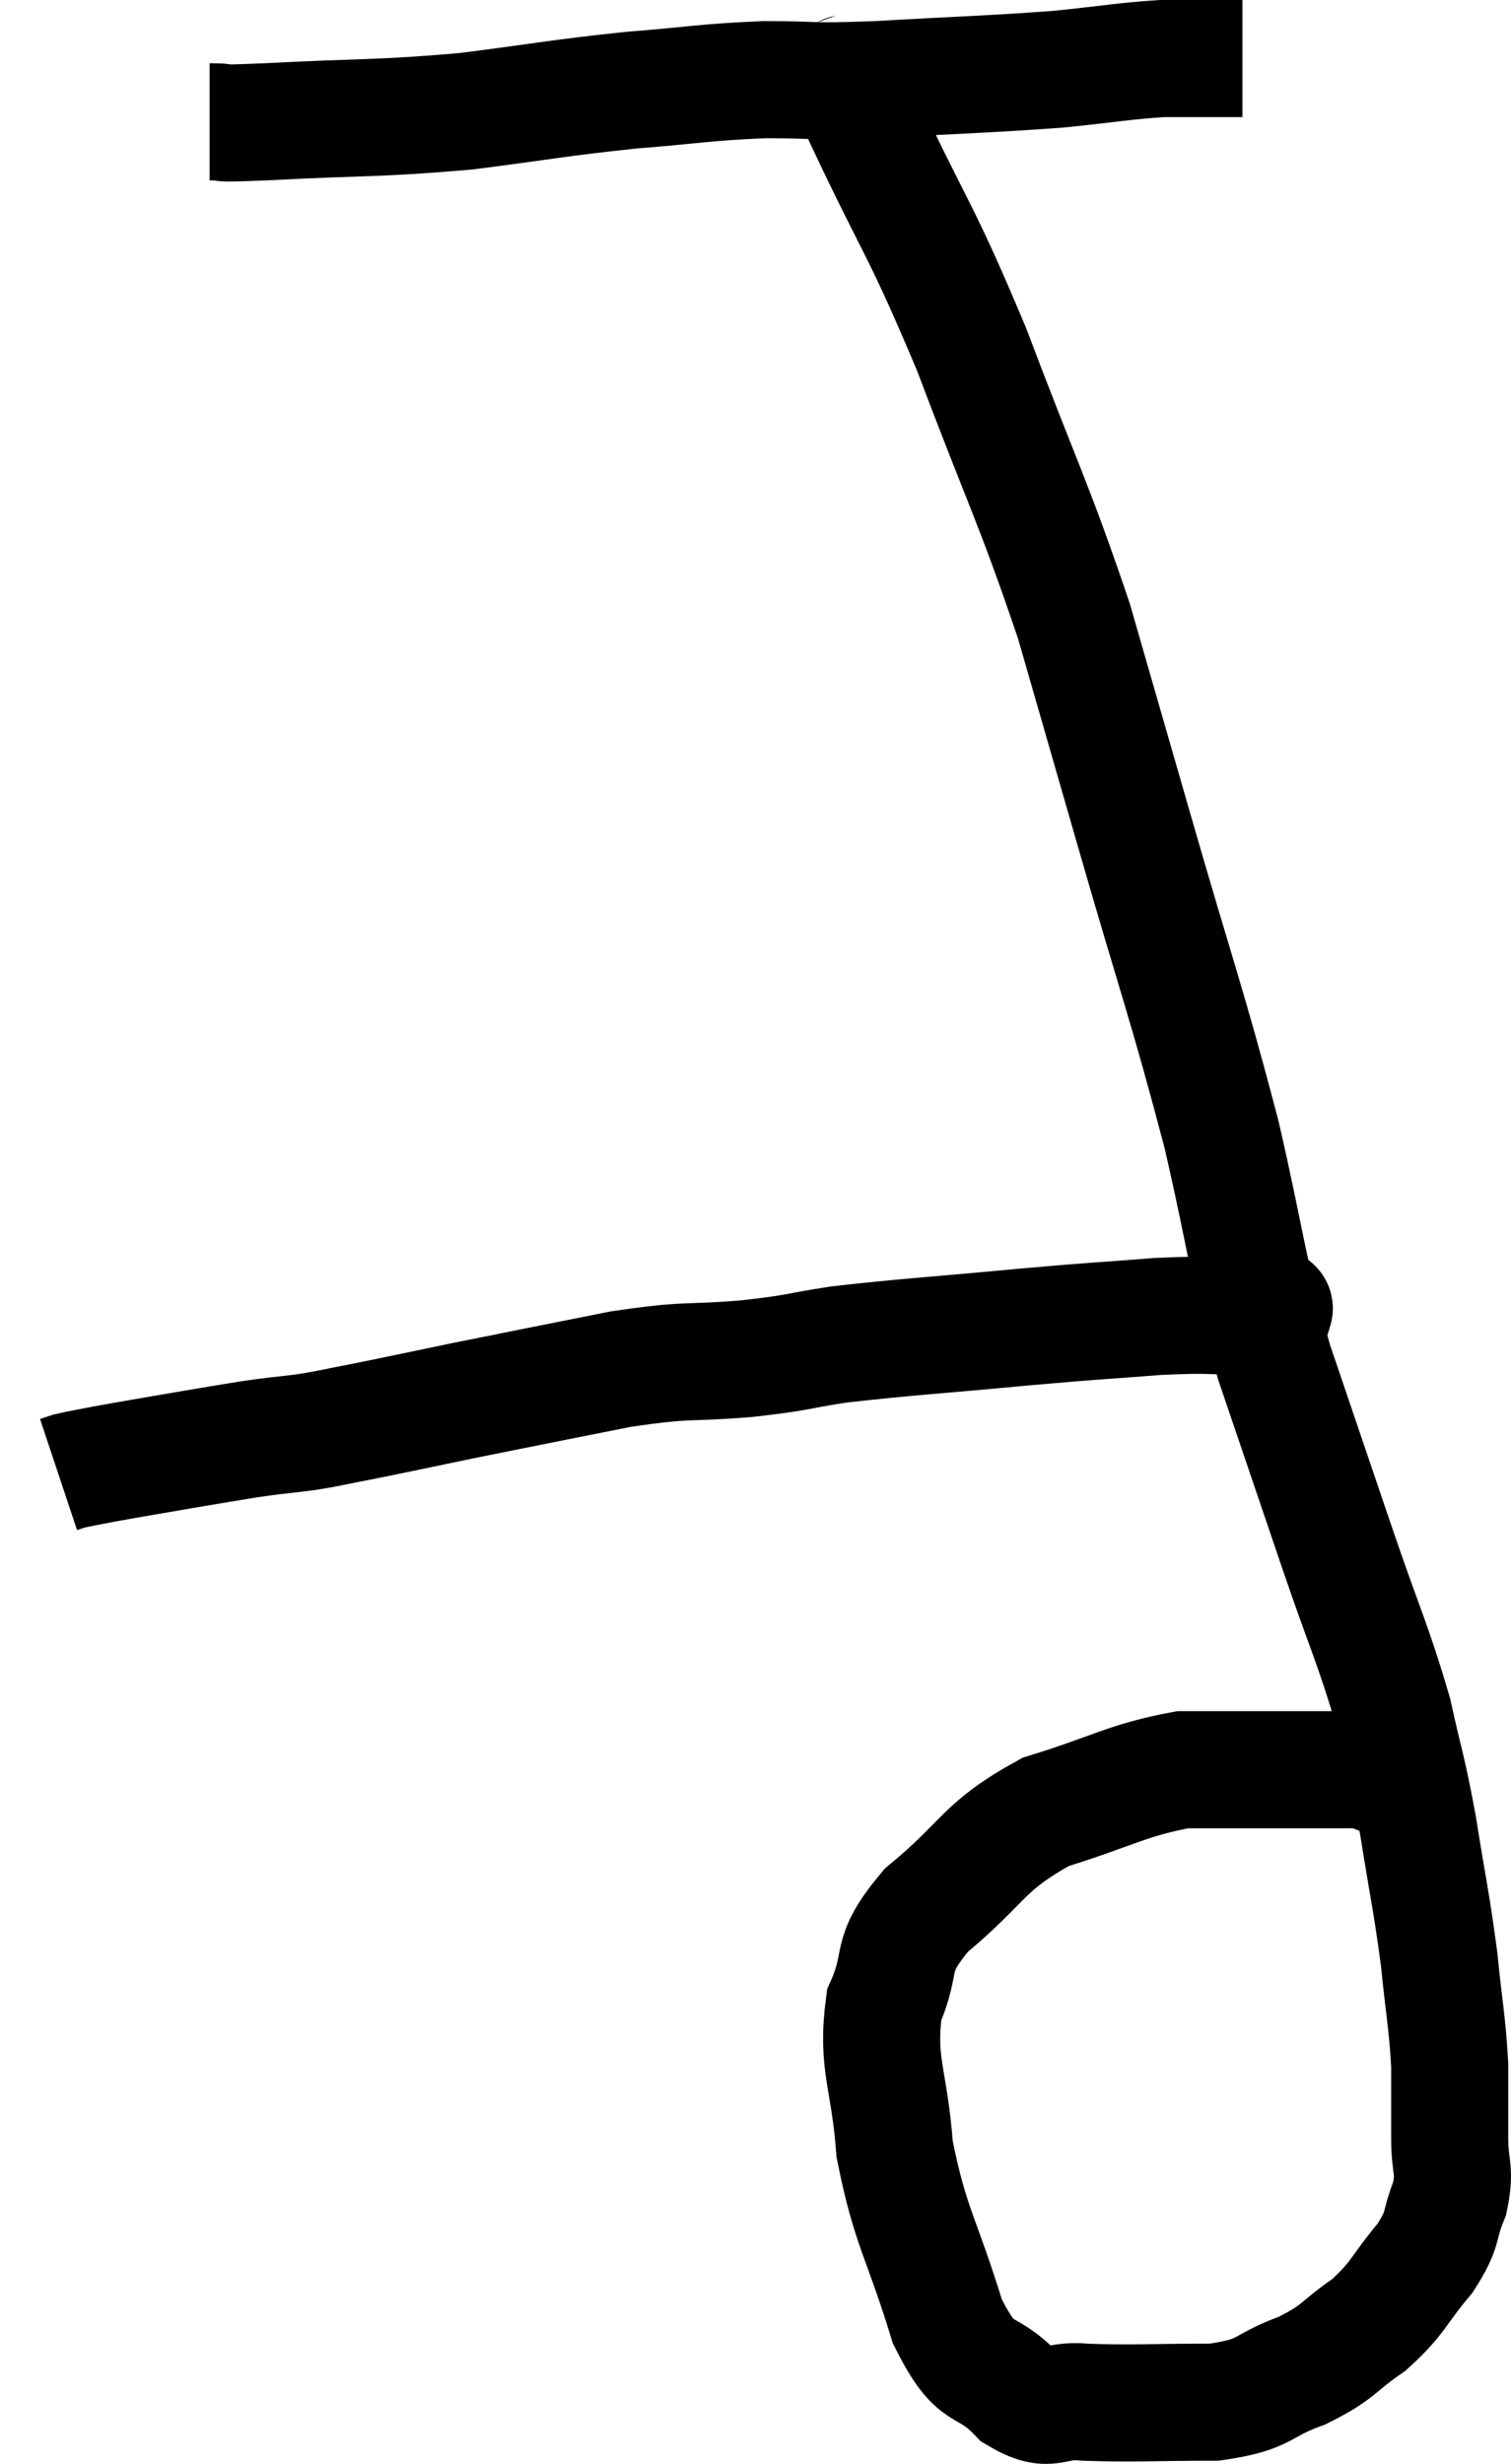 <svg xmlns="http://www.w3.org/2000/svg" viewBox="10.34 4.46 25.807 42.074" width="25.807" height="42.074"><path d="M 13.92 6.54 C 14.4 6.54, 13.785 6.585, 14.88 6.54 C 16.59 6.45, 16.74 6.495, 18.3 6.36 C 19.71 6.18, 19.845 6.135, 21.12 6 C 22.26 5.91, 22.35 5.865, 23.4 5.82 C 24.36 5.82, 24.06 5.865, 25.32 5.82 C 26.88 5.73, 27.225 5.73, 28.44 5.64 C 29.31 5.55, 29.52 5.505, 30.18 5.46 C 30.63 5.46, 30.735 5.46, 31.08 5.46 C 31.32 5.46, 31.44 5.46, 31.56 5.46 C 31.56 5.46, 31.56 5.46, 31.56 5.46 L 31.56 5.46" fill="none" stroke="black" stroke-width="2"></path><path d="M 24.78 5.52 C 24.93 6, 24.54 5.25, 25.08 6.48 C 26.01 8.46, 26.04 8.295, 26.94 10.44 C 27.81 12.75, 27.99 13.02, 28.68 15.06 C 29.19 16.83, 29.07 16.41, 29.7 18.6 C 30.45 21.21, 30.6 21.54, 31.2 23.82 C 31.65 25.77, 31.605 25.95, 32.1 27.72 C 32.64 29.31, 32.67 29.4, 33.18 30.9 C 33.66 32.31, 33.795 32.535, 34.14 33.72 C 34.35 34.68, 34.365 34.59, 34.56 35.64 C 34.74 36.78, 34.785 36.9, 34.92 37.92 C 35.01 38.82, 35.055 38.955, 35.1 39.72 C 35.1 40.35, 35.1 40.41, 35.1 40.98 C 35.1 41.49, 35.205 41.49, 35.1 42 C 34.89 42.51, 35.025 42.48, 34.68 43.02 C 34.2 43.59, 34.245 43.68, 33.72 44.16 C 33.15 44.55, 33.24 44.61, 32.58 44.94 C 31.83 45.21, 32.01 45.345, 31.08 45.48 C 29.97 45.48, 29.7 45.51, 28.86 45.48 C 28.29 45.42, 28.305 45.705, 27.72 45.36 C 27.12 44.73, 27.045 45.15, 26.52 44.1 C 26.07 42.63, 25.89 42.51, 25.62 41.16 C 25.53 39.93, 25.305 39.72, 25.44 38.7 C 25.8 37.89, 25.47 37.905, 26.16 37.08 C 27.18 36.24, 27.105 36, 28.2 35.4 C 29.37 35.04, 29.58 34.86, 30.54 34.68 C 31.29 34.68, 31.335 34.68, 32.04 34.68 C 32.7 34.68, 32.955 34.68, 33.36 34.68 C 33.51 34.68, 33.585 34.68, 33.66 34.68 C 33.66 34.68, 33.66 34.68, 33.66 34.68 C 33.66 34.68, 33.585 34.65, 33.66 34.68 C 33.81 34.74, 33.795 34.755, 33.96 34.8 C 34.14 34.83, 34.2 34.845, 34.32 34.86 C 34.38 34.86, 34.41 34.86, 34.44 34.86 C 34.44 34.86, 34.395 34.86, 34.44 34.86 L 34.62 34.86" fill="none" stroke="black" stroke-width="2"></path><path d="M 31.92 26.7 C 32.01 26.76, 32.13 26.76, 32.1 26.82 C 31.95 26.88, 32.295 26.91, 31.8 26.94 C 30.96 26.94, 31.11 26.895, 30.12 26.94 C 28.98 27.03, 29.205 27, 27.84 27.12 C 26.25 27.27, 25.845 27.285, 24.66 27.42 C 23.88 27.54, 24.03 27.555, 23.1 27.66 C 22.02 27.75, 22.155 27.66, 20.94 27.84 C 19.59 28.11, 19.35 28.155, 18.24 28.38 C 17.37 28.56, 17.175 28.605, 16.5 28.74 C 16.02 28.83, 16.02 28.845, 15.54 28.92 C 15.06 28.98, 15.09 28.965, 14.58 29.04 C 14.04 29.13, 14.115 29.115, 13.5 29.22 C 12.81 29.34, 12.615 29.37, 12.12 29.46 C 11.82 29.52, 11.715 29.535, 11.52 29.58 L 11.34 29.64" fill="none" stroke="black" stroke-width="2"></path></svg>